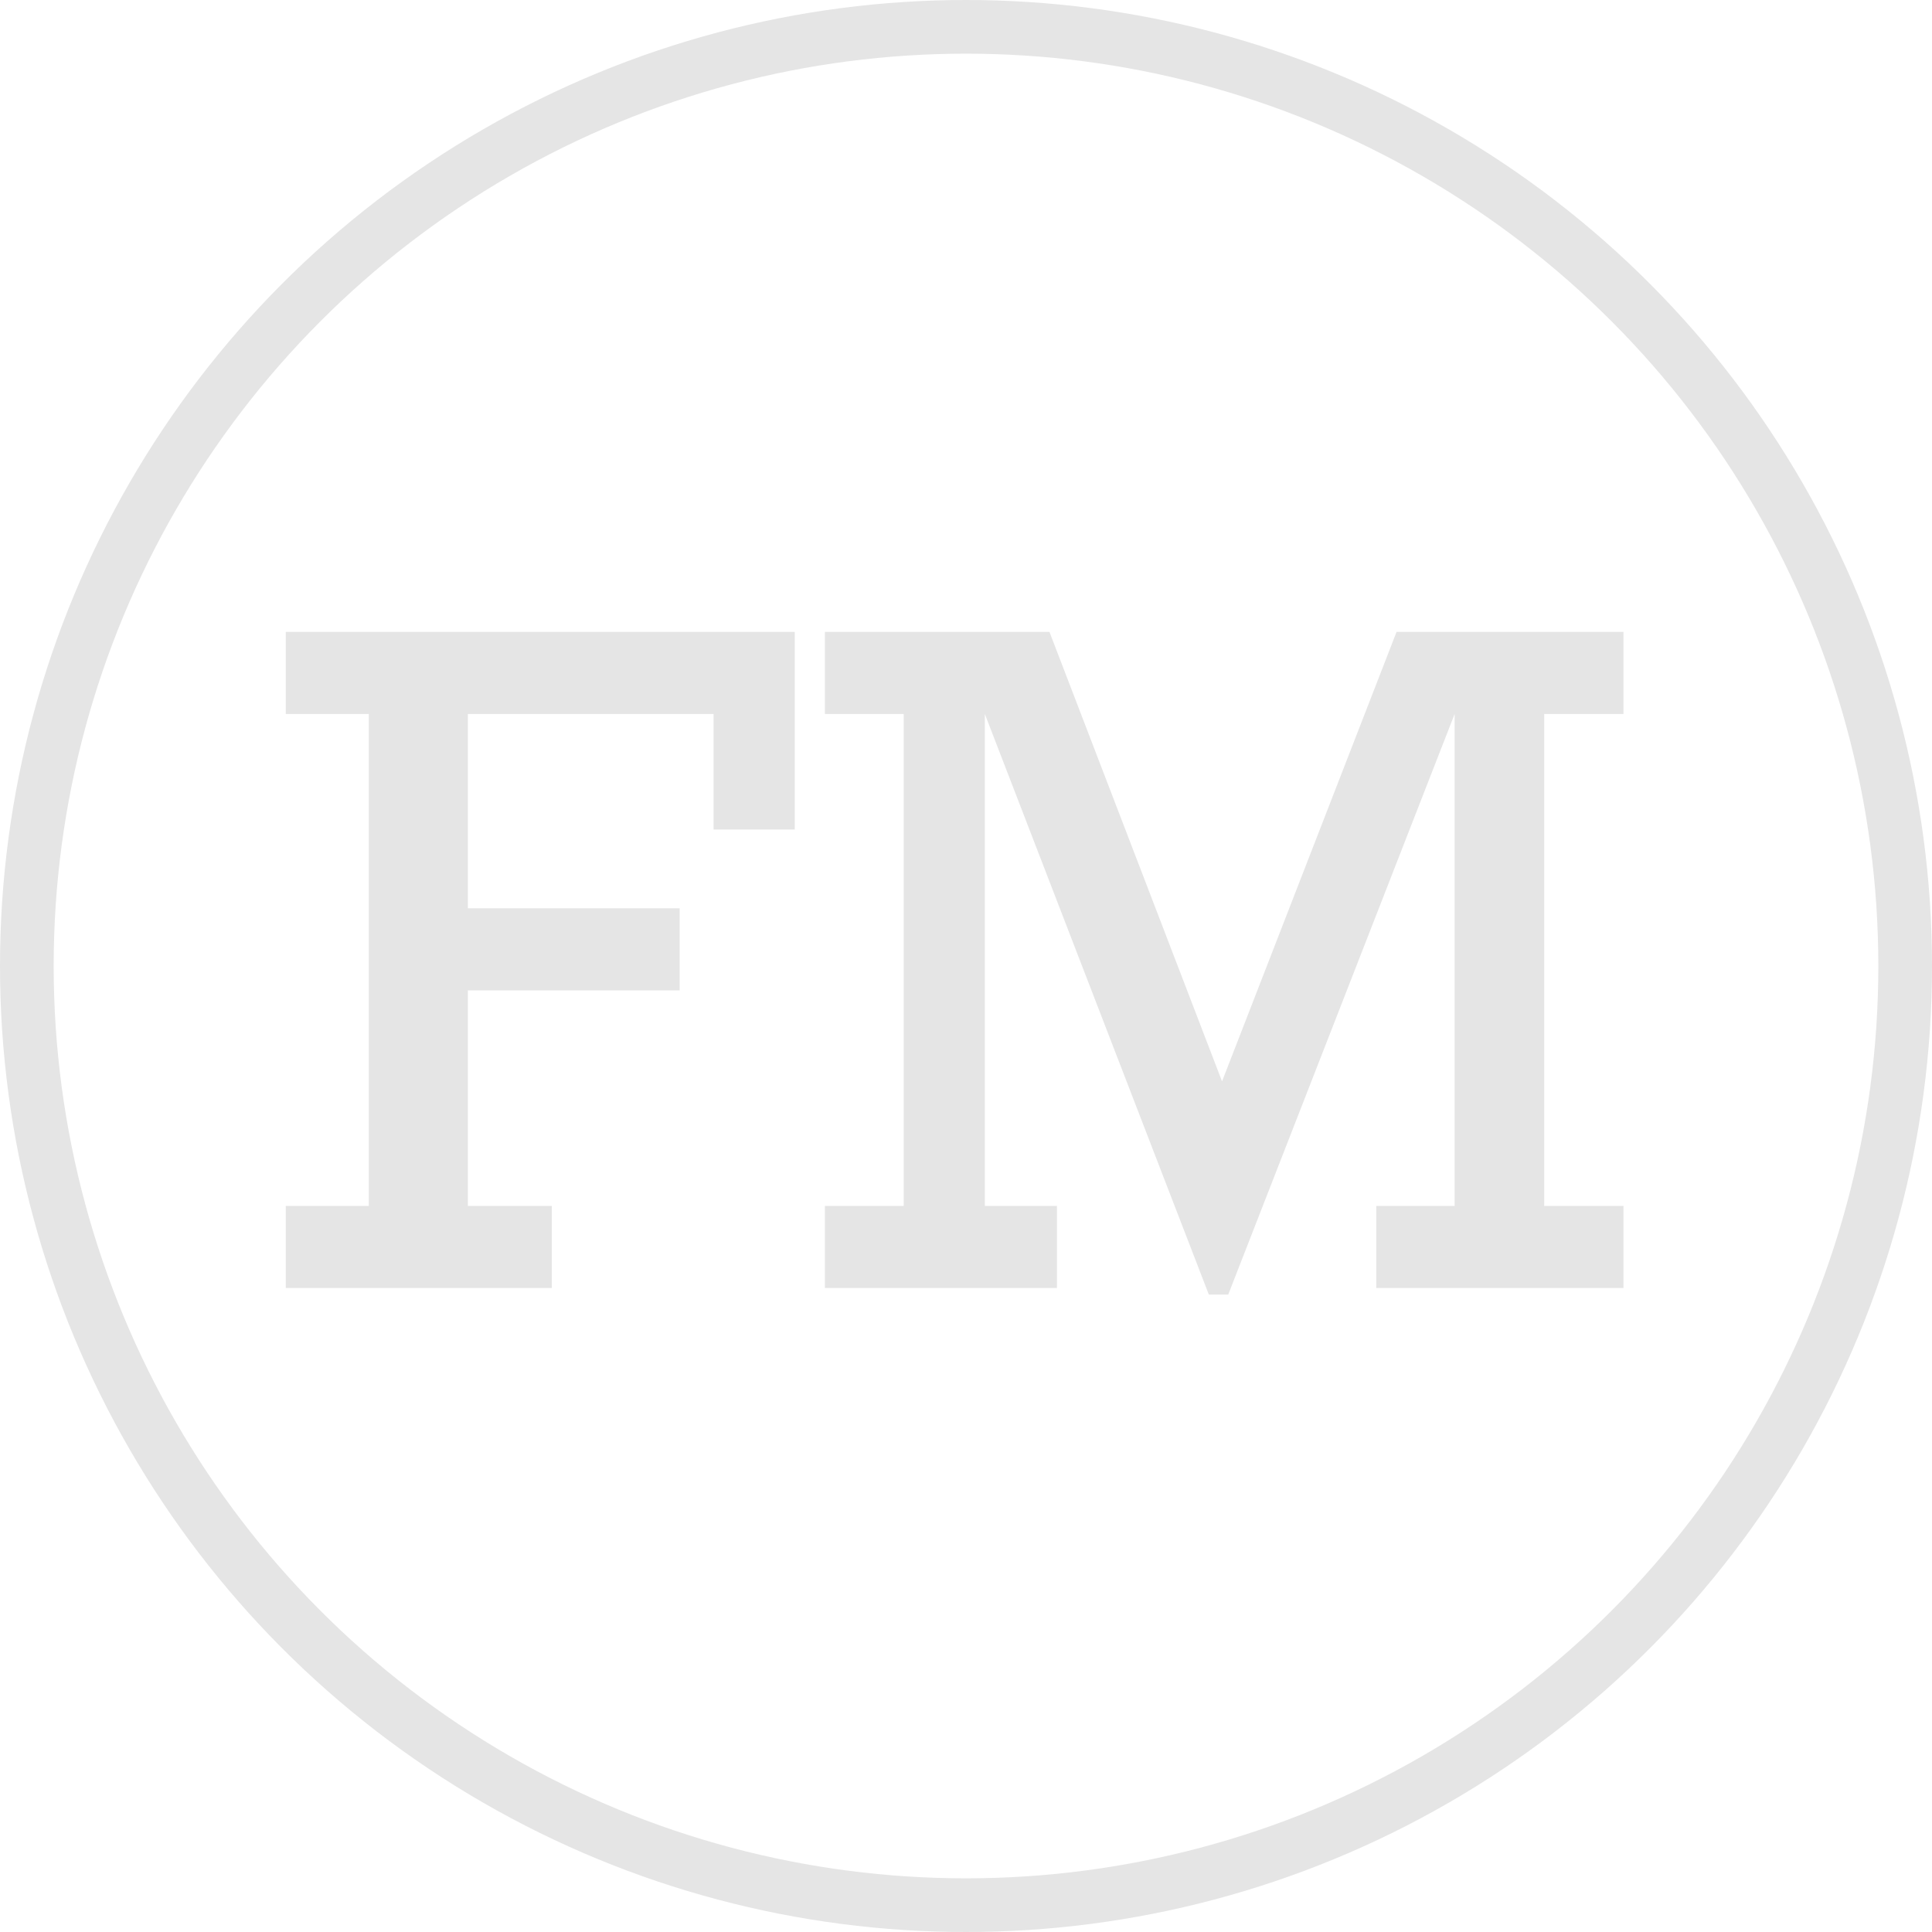 <svg width="36" height="36" viewBox="0 0 36 36" fill="none" xmlns="http://www.w3.org/2000/svg">
<circle cx="18" cy="18" r="17.5" stroke="#E5E5E5"/>
<path d="M6.872 22.471V13.304H5.325V11.774H14.809V15.457H13.297V13.304H8.718V16.925H12.664V18.454H8.718V22.471H10.282V24H5.325V22.471H6.872ZM16.839 22.471V13.304H15.371V11.774H19.555L22.771 20.15L26.023 11.774H30.251V13.304H28.774V22.471H30.251V24H25.645V22.471H27.105V13.304L22.886 24.123H22.525L18.351 13.304V22.471H19.695V24H15.371V22.471H16.839Z" fill="#E5E5E5"/>
</svg>